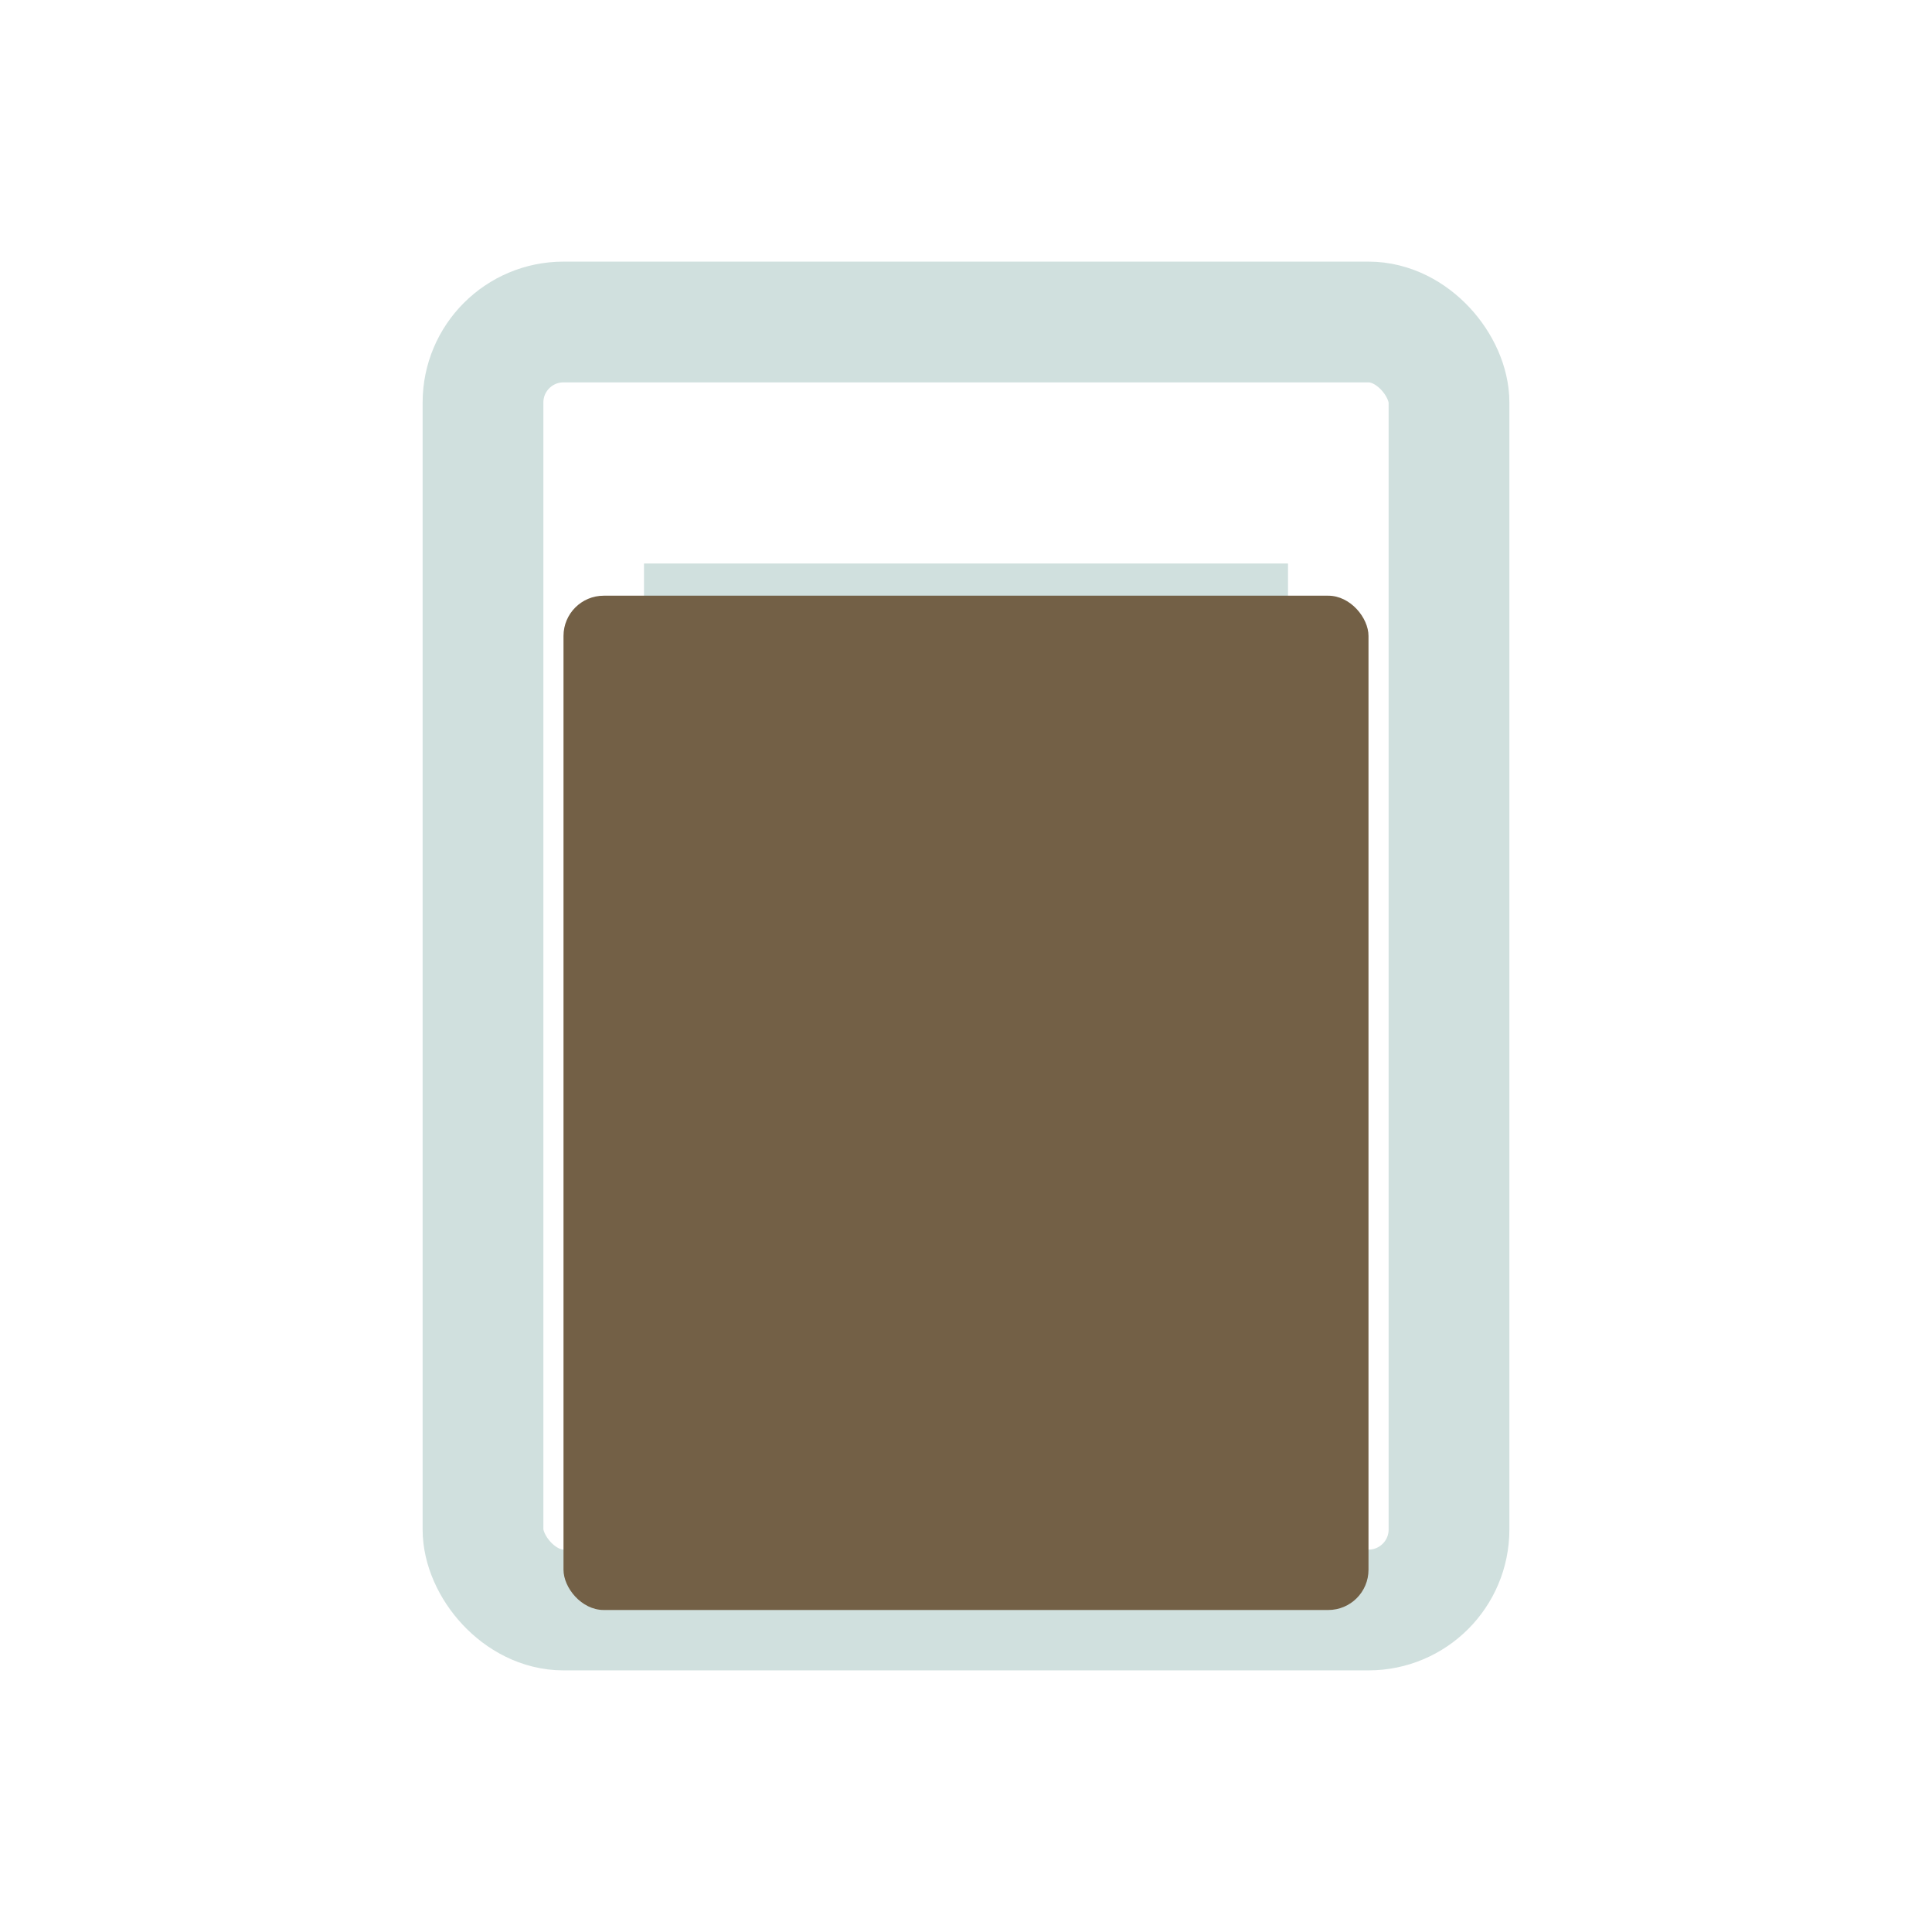 <svg width="24" height="24" viewBox="0 0 24 24" xmlns="http://www.w3.org/2000/svg">
<rect x="6" y="4" width="12" height="16" fill="none" rx="1" stroke="#D0E0DE" stroke-width="1.5"/>
<rect x="8" y="7" width="8" height="2" fill="#D0E0DE"/>
<rect x="8" y="11" width="8" height="2" fill="#D0E0DE"/>
<rect x="8" y="15" width="8" height="2" fill="#D0E0DE"/>
<rect x="7" y="7.4" width="10" height="12.6" fill="#736046" rx="0.5"/>
</svg>